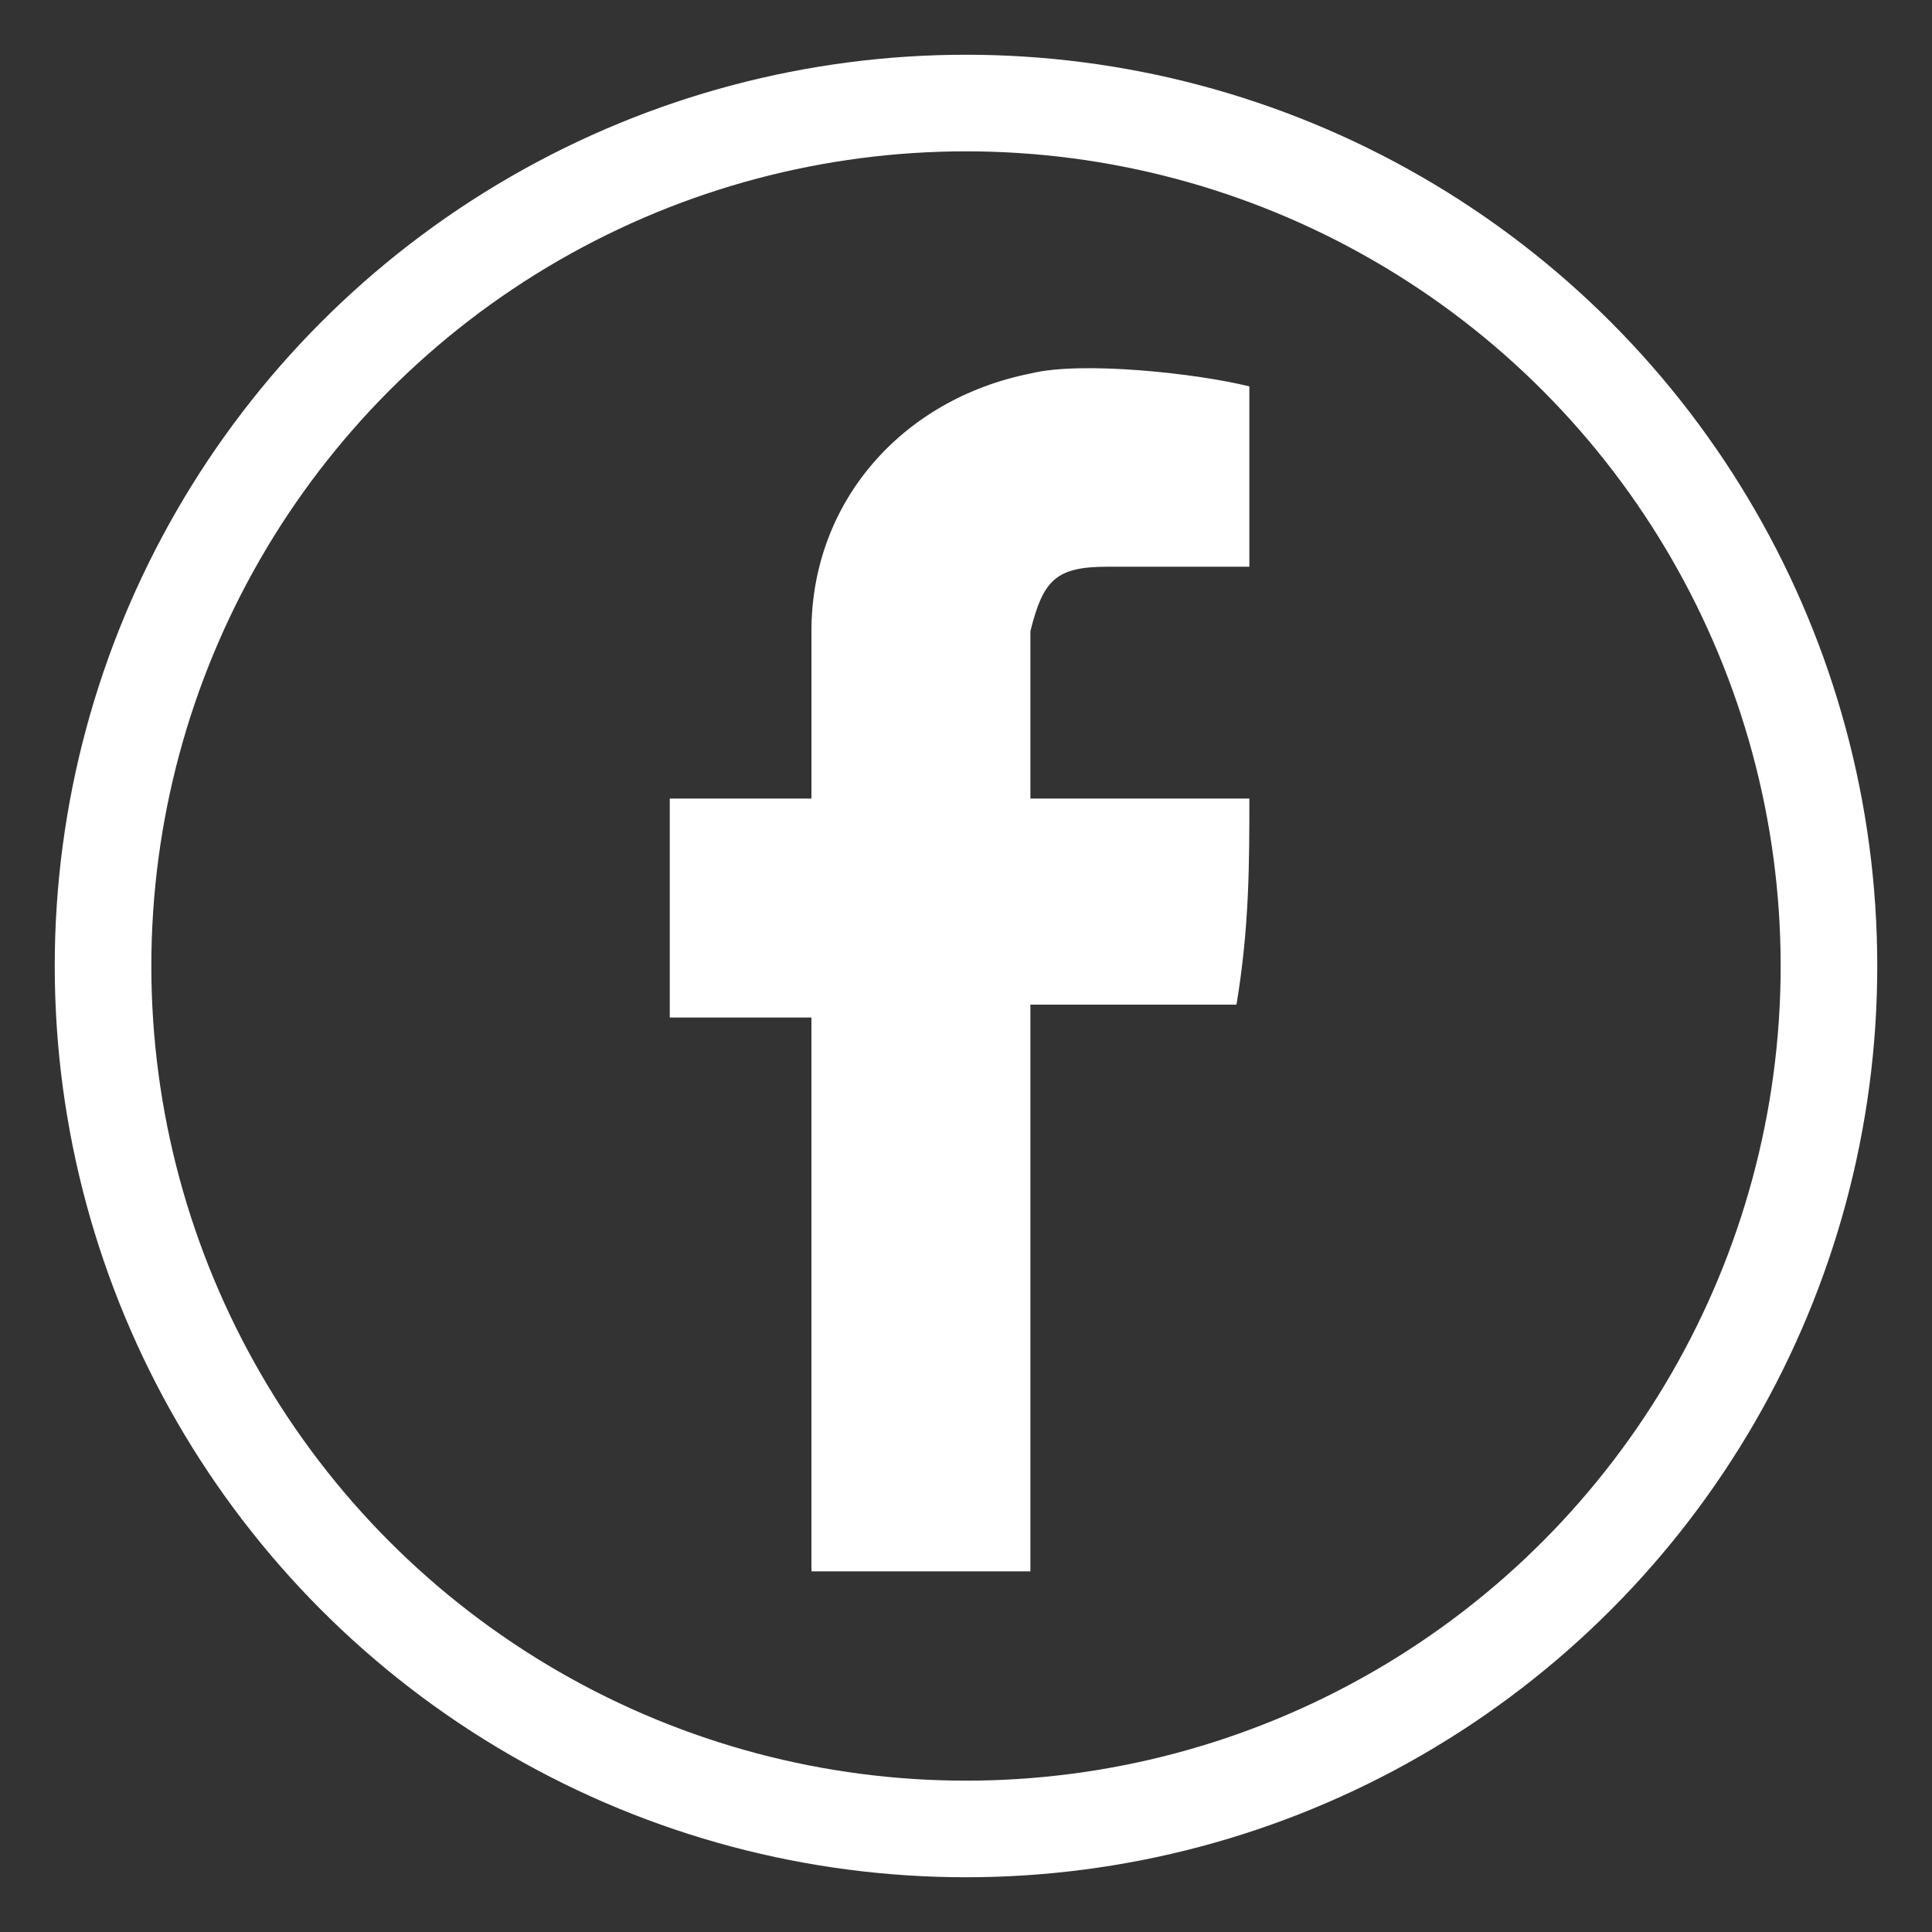 <?xml version="1.0" encoding="utf-8"?>
<!-- Generator: Adobe Illustrator 22.1.0, SVG Export Plug-In . SVG Version: 6.00 Build 0)  -->
<svg version="1.1" id="Calque_1" xmlns="http://www.w3.org/2000/svg" xmlns:xlink="http://www.w3.org/1999/xlink" x="0px" y="0px"
	 viewBox="0 0 15 15" style="enable-background:new 0 0 15 15;" xml:space="preserve">
<rect x="0" y="0" width="15" height="15" fill="#333333" stroke="none"/>
<style type="text/css">
	.st0{fill:none;stroke:#FFFFFF;stroke-width:0.75;stroke-miterlimit:10;}
	.st1{fill:#FFFFFF;}
</style>
<g>
	<circle class="st0" cx="7.5" cy="7.5" r="6.7"/>
	<g id="Dwv8rQ.tif">
		<g>
			<path class="st1" d="M5.2,6.2c0.4,0,0.8,0,1.1,0c0,0,0-0.1,0-0.1c0-0.4,0-0.8,0-1.2c0-1,0.7-1.8,1.7-2c0.4-0.1,1.3,0,1.7,0.1
				c0,0.4,0,1,0,1.4c-0.3,0-1,0-1.1,0C8.2,4.4,8.1,4.5,8,4.9c0,0.4,0,0.9,0,1.3c0.3,0,1.4,0,1.7,0c0,0.5,0,1-0.1,1.6
				c-0.5,0-1.1,0-1.6,0c0,1.5,0,2.9,0,4.4c-0.6,0-1.1,0-1.7,0c0-1.4,0-2.9,0-4.3c-0.4,0-0.8,0-1.1,0C5.2,7.2,5.2,6.7,5.2,6.2z"/>
		</g>
	</g>
</g>
</svg>
